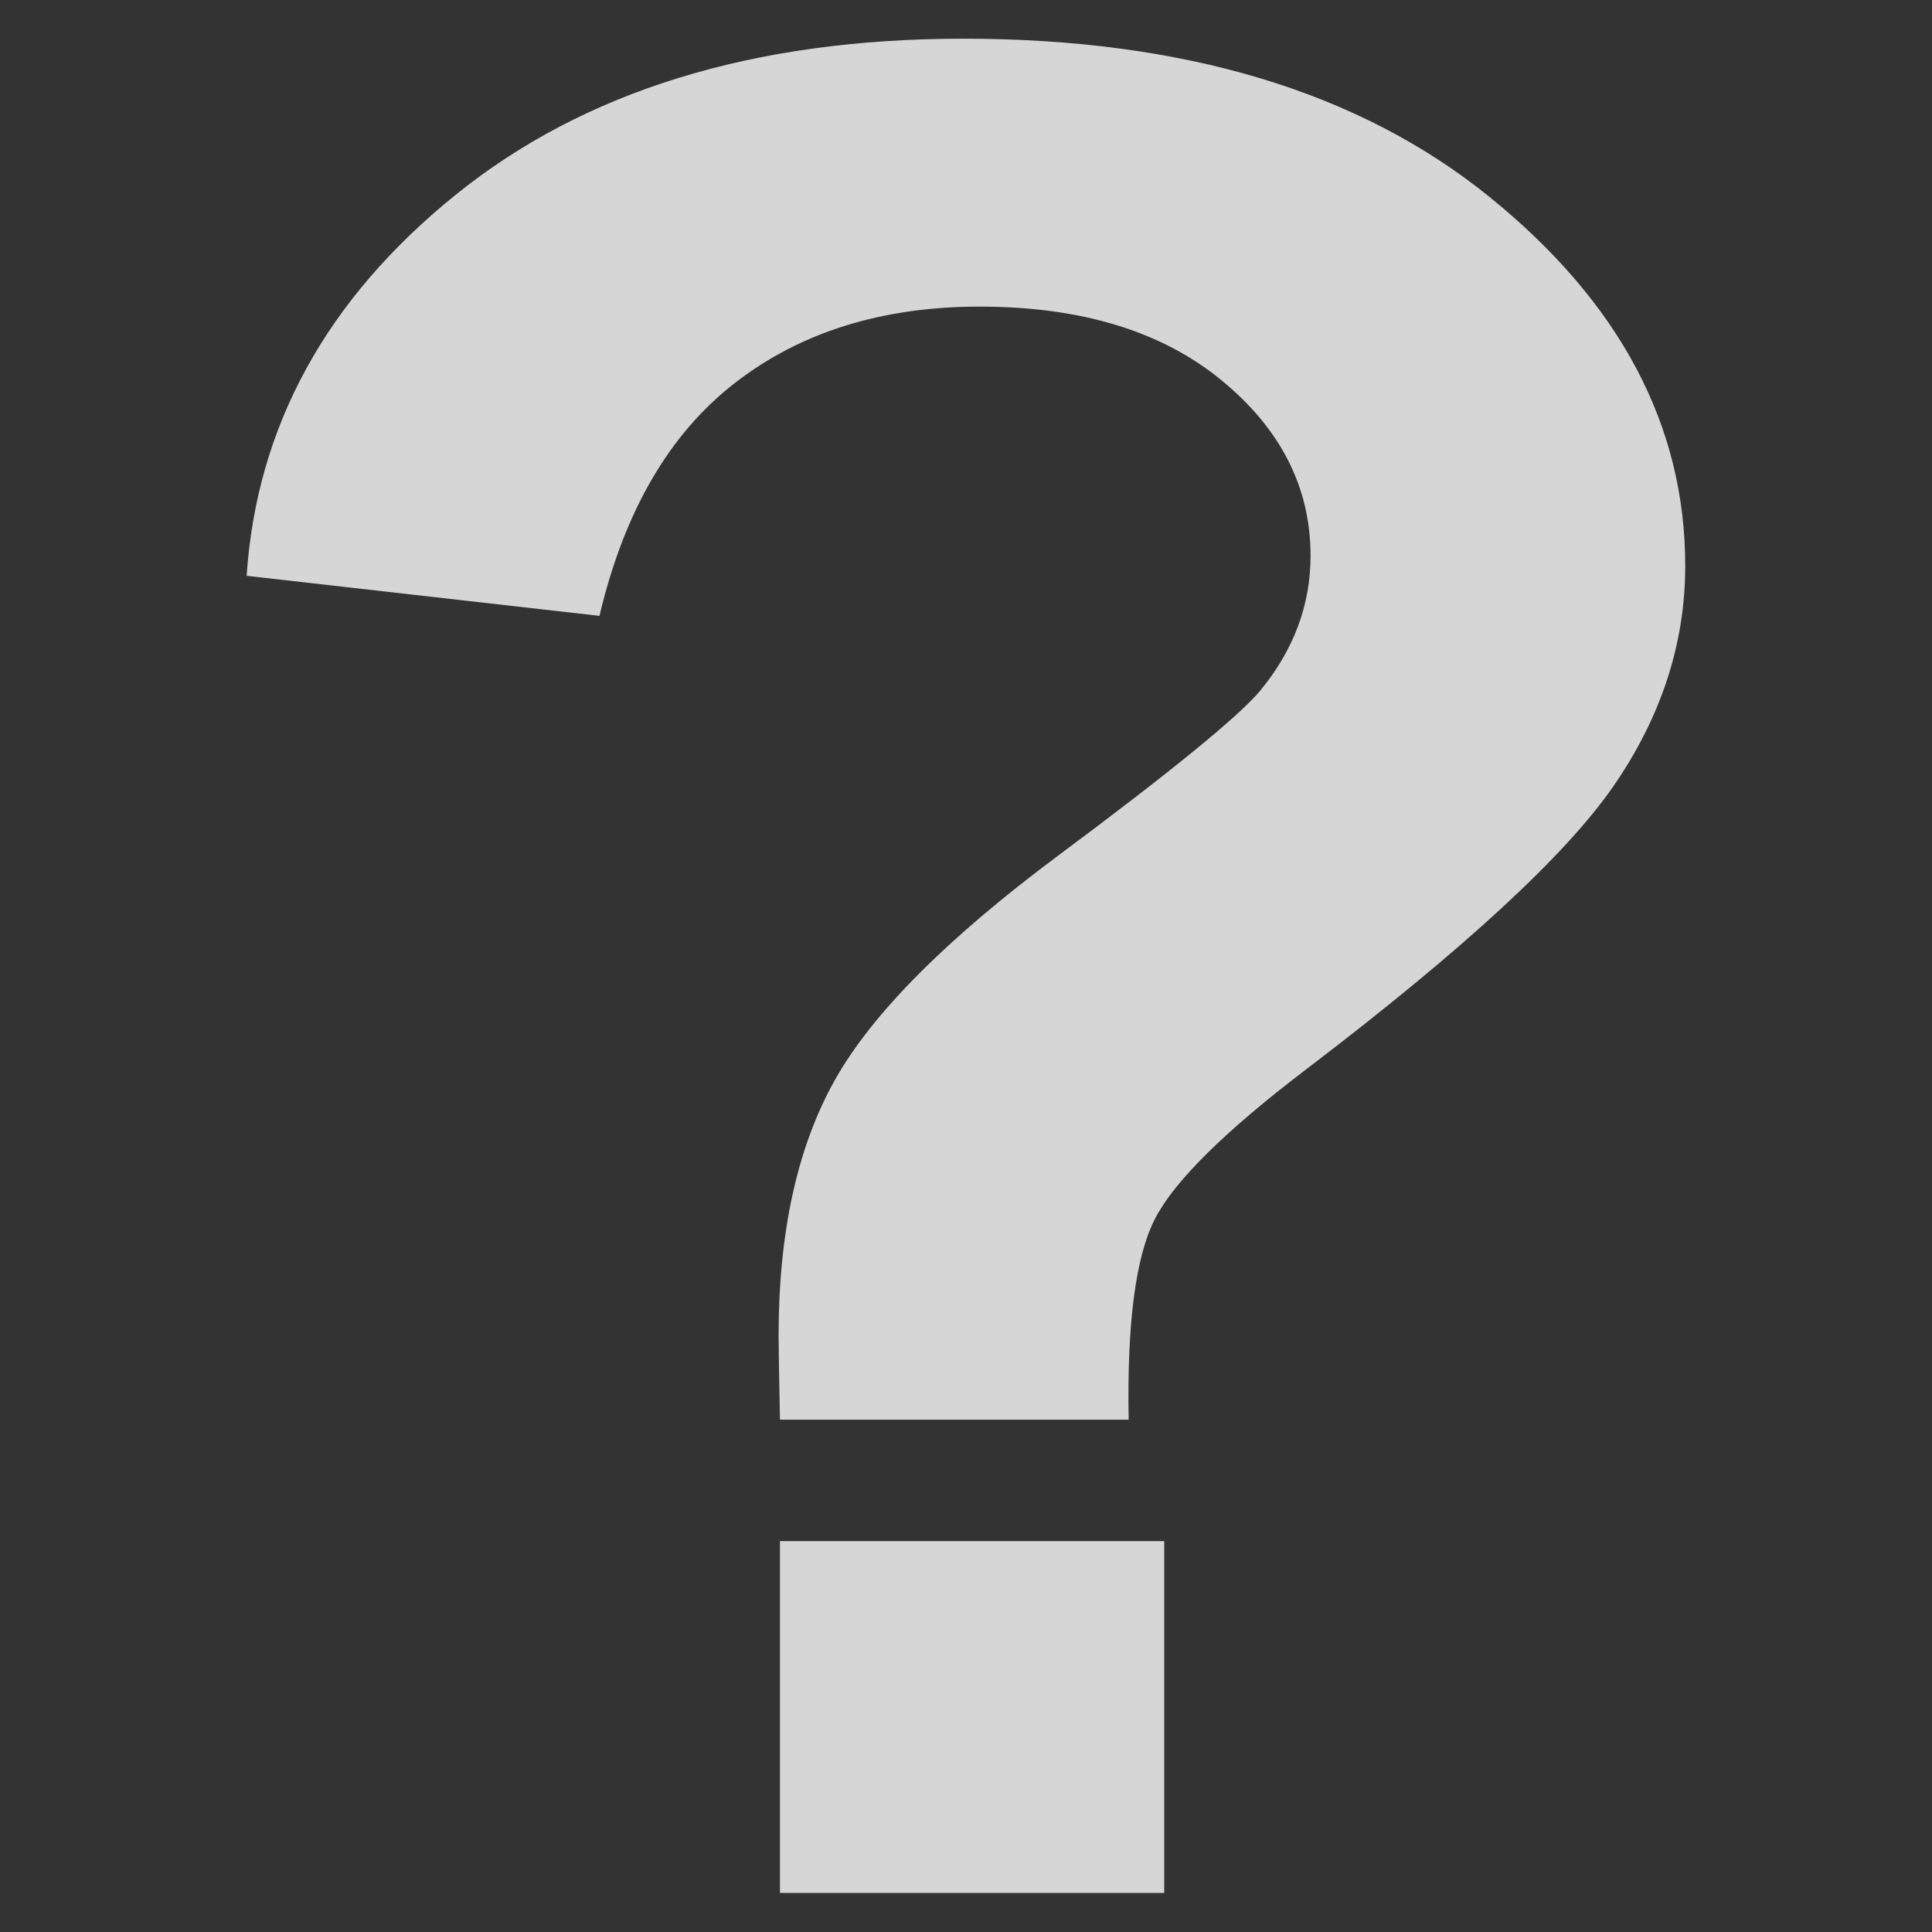 <?xml version="1.0" encoding="UTF-8" standalone="no"?>
<!-- Created with Inkscape (http://www.inkscape.org/) -->

<svg
   xmlns:dc="http://purl.org/dc/elements/1.1/"
   xmlns:cc="http://creativecommons.org/ns#"
   xmlns:rdf="http://www.w3.org/1999/02/22-rdf-syntax-ns#"
   xmlns:svg="http://www.w3.org/2000/svg"
   xmlns="http://www.w3.org/2000/svg"
   xmlns:sodipodi="http://sodipodi.sourceforge.net/DTD/sodipodi-0.dtd"
   xmlns:inkscape="http://www.inkscape.org/namespaces/inkscape"
   width="500"
   height="500"
   id="svg2"
   version="1.1"
   inkscape:version="0.48.2 r9819"
   sodipodi:docname="Portale comunità.svg">
  <rect width="100%" height="100%" fill="#333333" stroke="none"/>
  <defs
     id="defs4" />
  <sodipodi:namedview
     id="base"
     pagecolor="#ffffff"
     bordercolor="#666666"
     borderopacity="1.0"
     inkscape:pageopacity="0.0"
     inkscape:pageshadow="2"
     inkscape:zoom="0.35"
     inkscape:cx="172.78197"
     inkscape:cy="288.07717"
     inkscape:document-units="px"
     inkscape:current-layer="layer1"
     showgrid="false"
     inkscape:window-width="1366"
     inkscape:window-height="706"
     inkscape:window-x="-8"
     inkscape:window-y="-8"
     inkscape:window-maximized="1" />
  <g
     inkscape:label="Livello 1"
     inkscape:groupmode="layer"
     id="layer1"
     transform="translate(0,-552.362)">
    <g
       transform="matrix(4.832,0,0,4.424,-484.495,-310.228)"
       style="font-size:150px;font-style:oblique;font-variant:normal;font-weight:bold;font-stretch:normal;line-height:125%;letter-spacing:0px;word-spacing:0px;fill:#ffffff;fill-opacity:1;stroke:none;font-family:Arial;-inkscape-font-specification:Sans Oblique;opacity:0.8"
       id="text3828">
      <path
         d="m 160.719,278.029 -18.677,0 c -0.049,-2.686 -0.073,-4.321 -0.073,-4.907 -4e-5,-6.055 1.001,-11.035 3.003,-14.941 2.002,-3.906 6.006,-8.301 12.012,-13.184 6.006,-4.883 9.595,-8.081 10.767,-9.595 1.807,-2.393 2.71,-5.029 2.71,-7.91 -6e-5,-4.004 -1.599,-7.434 -4.797,-10.291 -3.198,-2.856 -7.507,-4.285 -12.927,-4.285 -5.225,1e-4 -9.595,1.489 -13.11,4.468 -3.516,2.979 -5.933,7.52 -7.251,13.623 L 113.478,228.664 c 0.537,-8.74 4.26,-16.162 11.169,-22.266 6.909,-6.103 15.979,-9.155 27.209,-9.155 11.816,1.1e-4 21.216,3.088 28.198,9.265 6.982,6.177 10.474,13.367 10.474,21.57 -8e-5,4.541 -1.282,8.838 -3.845,12.891 -2.564,4.053 -8.045,9.57 -16.443,16.553 -4.346,3.613 -7.044,6.519 -8.093,8.716 -1.05,2.197 -1.526,6.128 -1.428,11.792 z m -18.677,27.686 0,-20.581 20.581,0 0,20.581 z"
         style="font-style:normal;fill:#ffffff;-inkscape-font-specification:Arial Bold"
         id="path3833"
         inkscape:connector-curvature="0" />
    </g>
  </g>
</svg>
